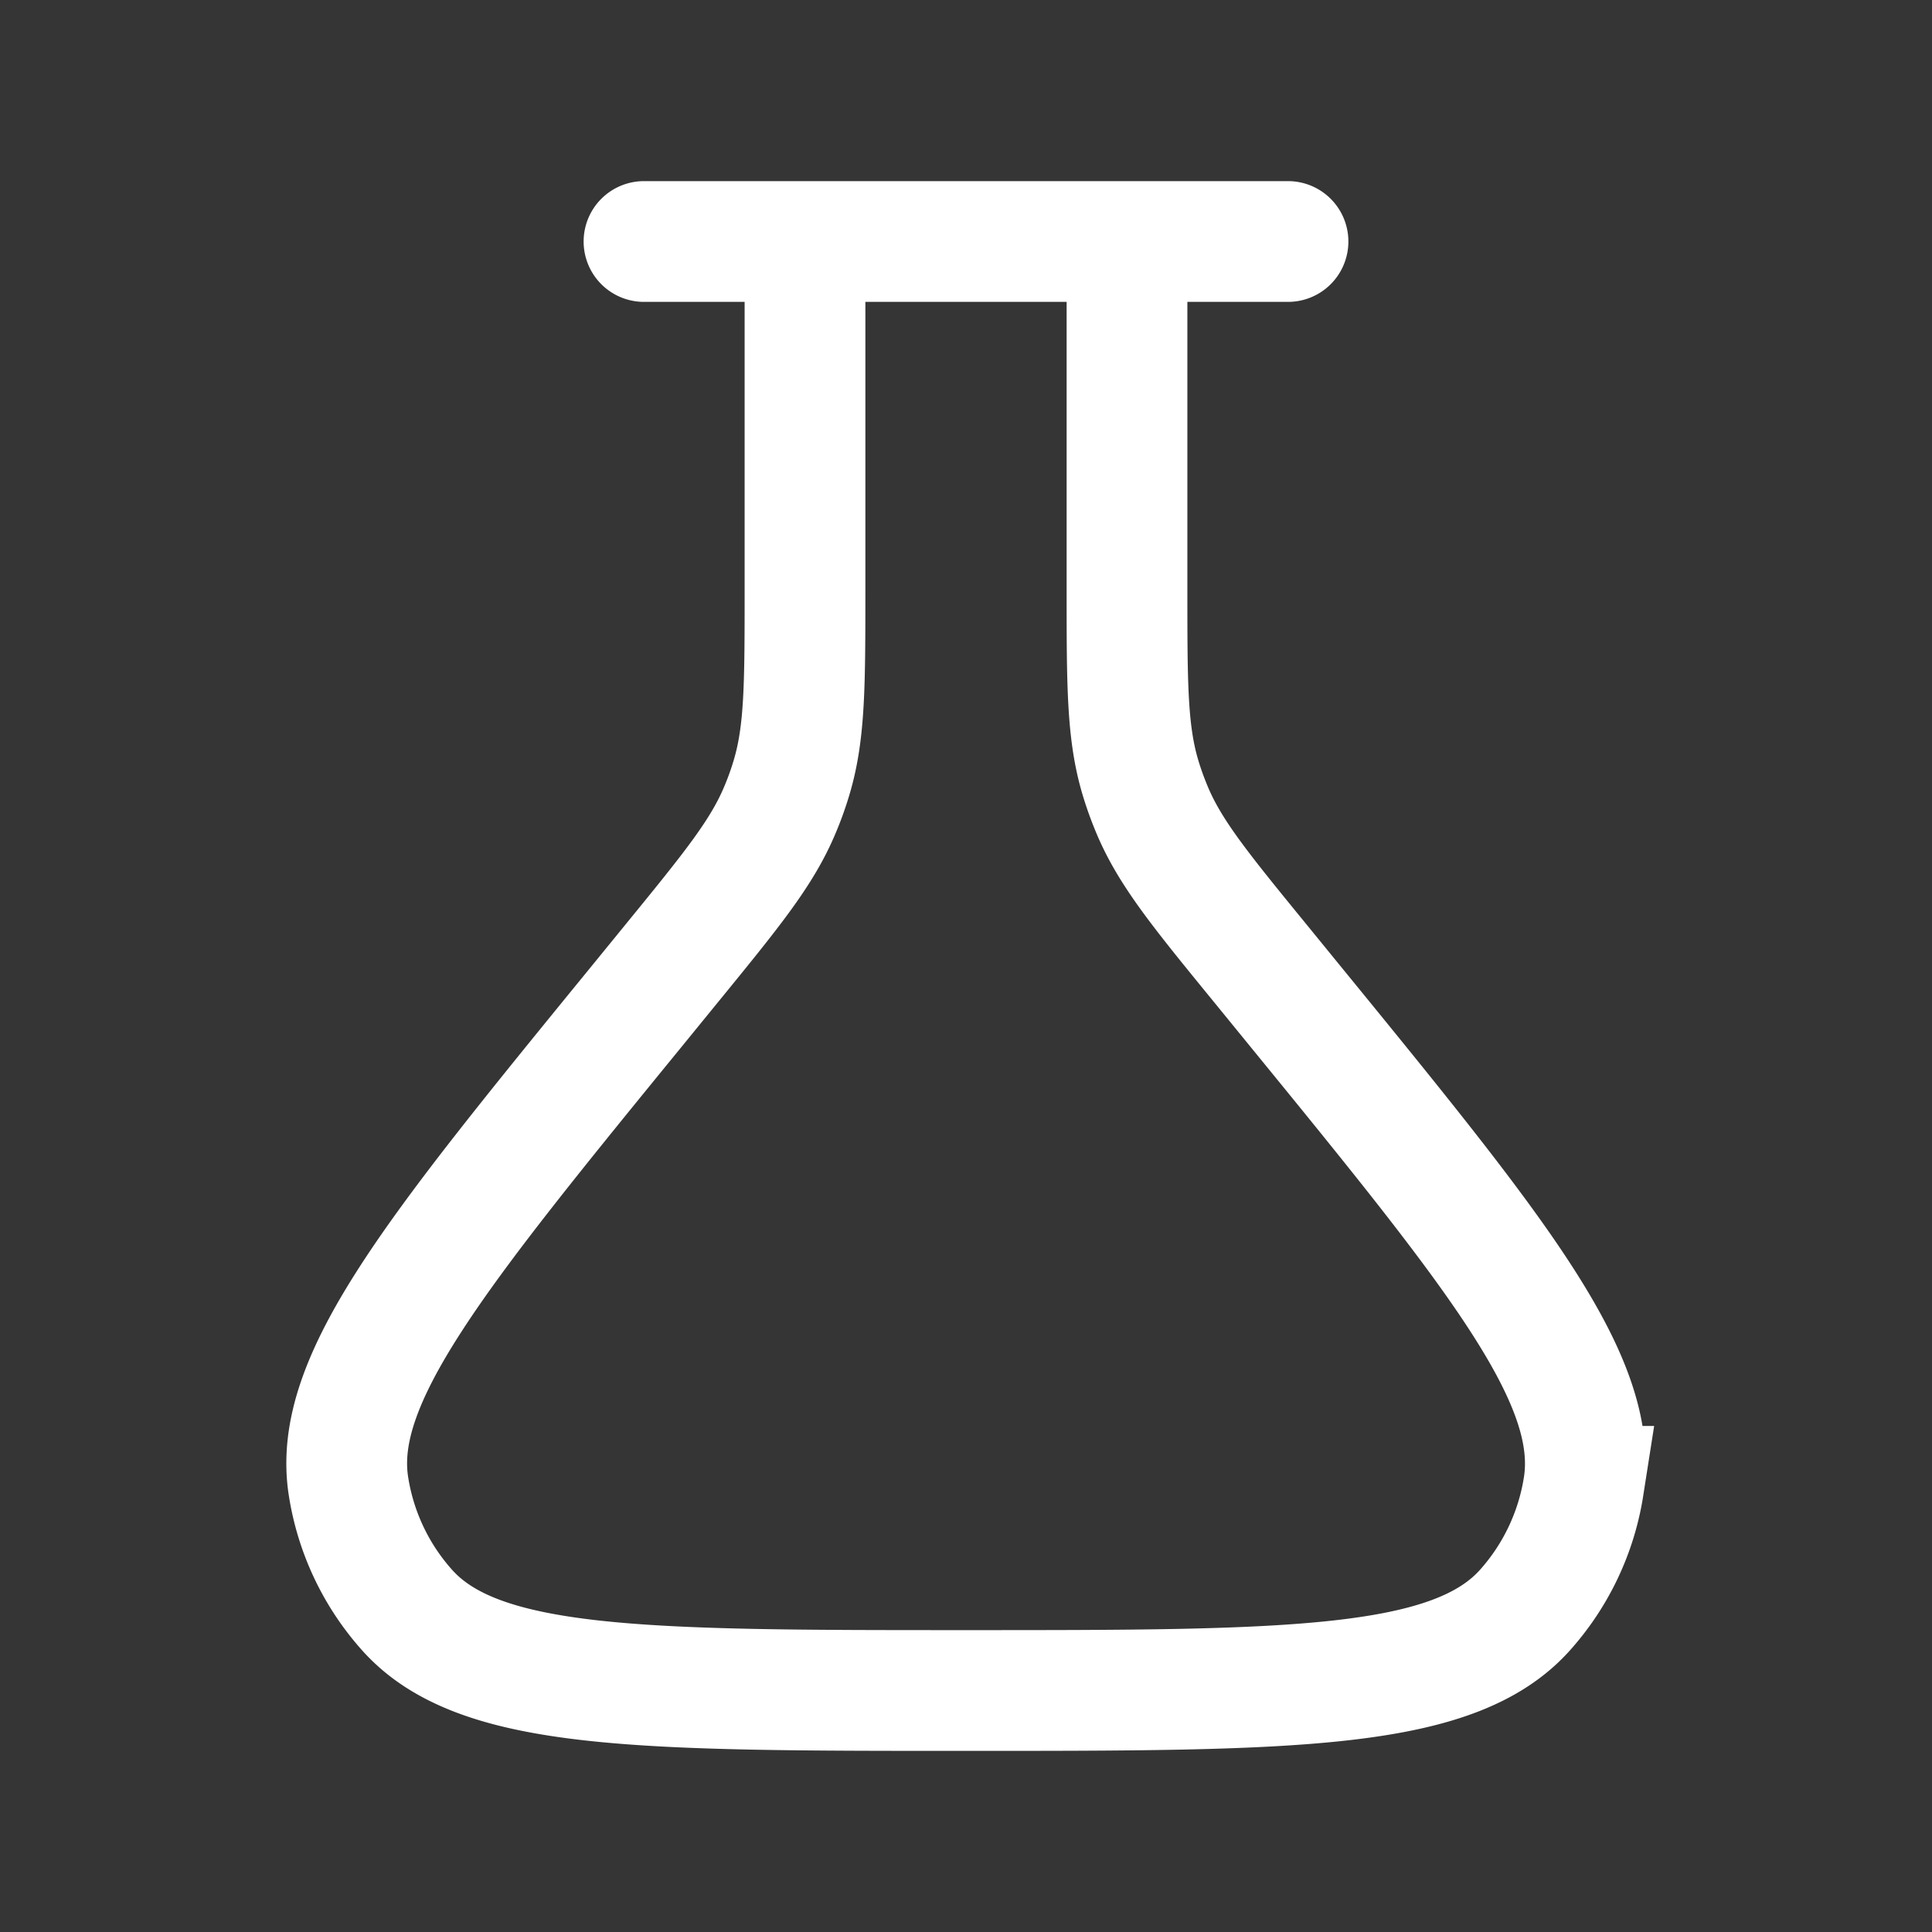 <svg xmlns="http://www.w3.org/2000/svg" width="24" height="24" fill="none"><rect width="100%" height="100%" fill="#333333" stroke="none"/><path fill="#fff" fill-opacity=".01" d="M24 0v24H0V0z"/><path stroke="#FFFFFF" stroke-linecap="round" stroke-width="1.5" d="M8 3h8m-6 0h4v4.312c0 1.189 0 1.783.165 2.34.041.138.09.273.145.405.224.536.6.997 1.352 1.917l.393.482c2.55 3.123 3.824 4.684 3.617 6.008a3 3 0 0 1-.73 1.539C18.048 21 16.032 21 12 21v0c-4.031 0-6.047 0-6.941-.997a3 3 0 0 1-.73-1.54c-.208-1.323 1.067-2.884 3.617-6.007l.393-.482c.751-.92 1.127-1.38 1.351-1.917.056-.132.104-.267.145-.405C10 9.095 10 8.501 10 7.312z"/></svg>